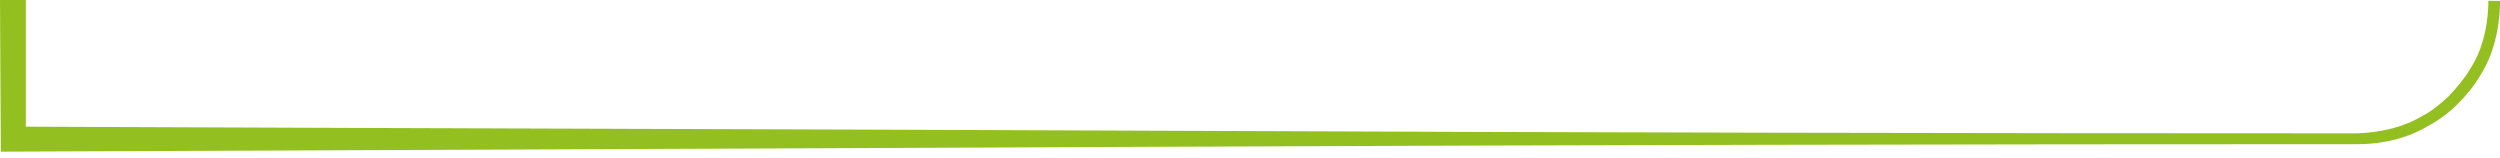 <svg fill="#93c020" version="1.1" xmlns="http://www.w3.org/2000/svg" xmlns:xlink="http://www.w3.org/1999/xlink" x="0px" y="0px" viewBox="0 0 300 19" style="enable-background:new 0 0 300 19;" xml:space="preserve">
<path  d="M298.6,0l0,0.6c-0.1,2.7-0.7,5.4-2.2,7.7c-0.7,1.2-1.6,2.2-2.5,3.2c-1,0.9-2,1.8-3.2,2.4
	c-2.3,1.4-5.1,2-7.8,2.1c-46.9,0-93.8-0.1-140.7-0.3c-46.4-0.2-92.7-0.3-139.1-0.5c0-5.1,0-10.1,0-15.2H0l0.1,18.2l142.2-0.6
	c46.9-0.2,93.8-0.3,140.7-0.3c2.9,0,5.9-0.7,8.4-2.2c1.3-0.7,2.5-1.6,3.5-2.6c1-1,2-2.2,2.7-3.4c1.6-2.5,2.3-5.5,2.4-8.4l0-0.6
	H298.6z"/>
</svg>
